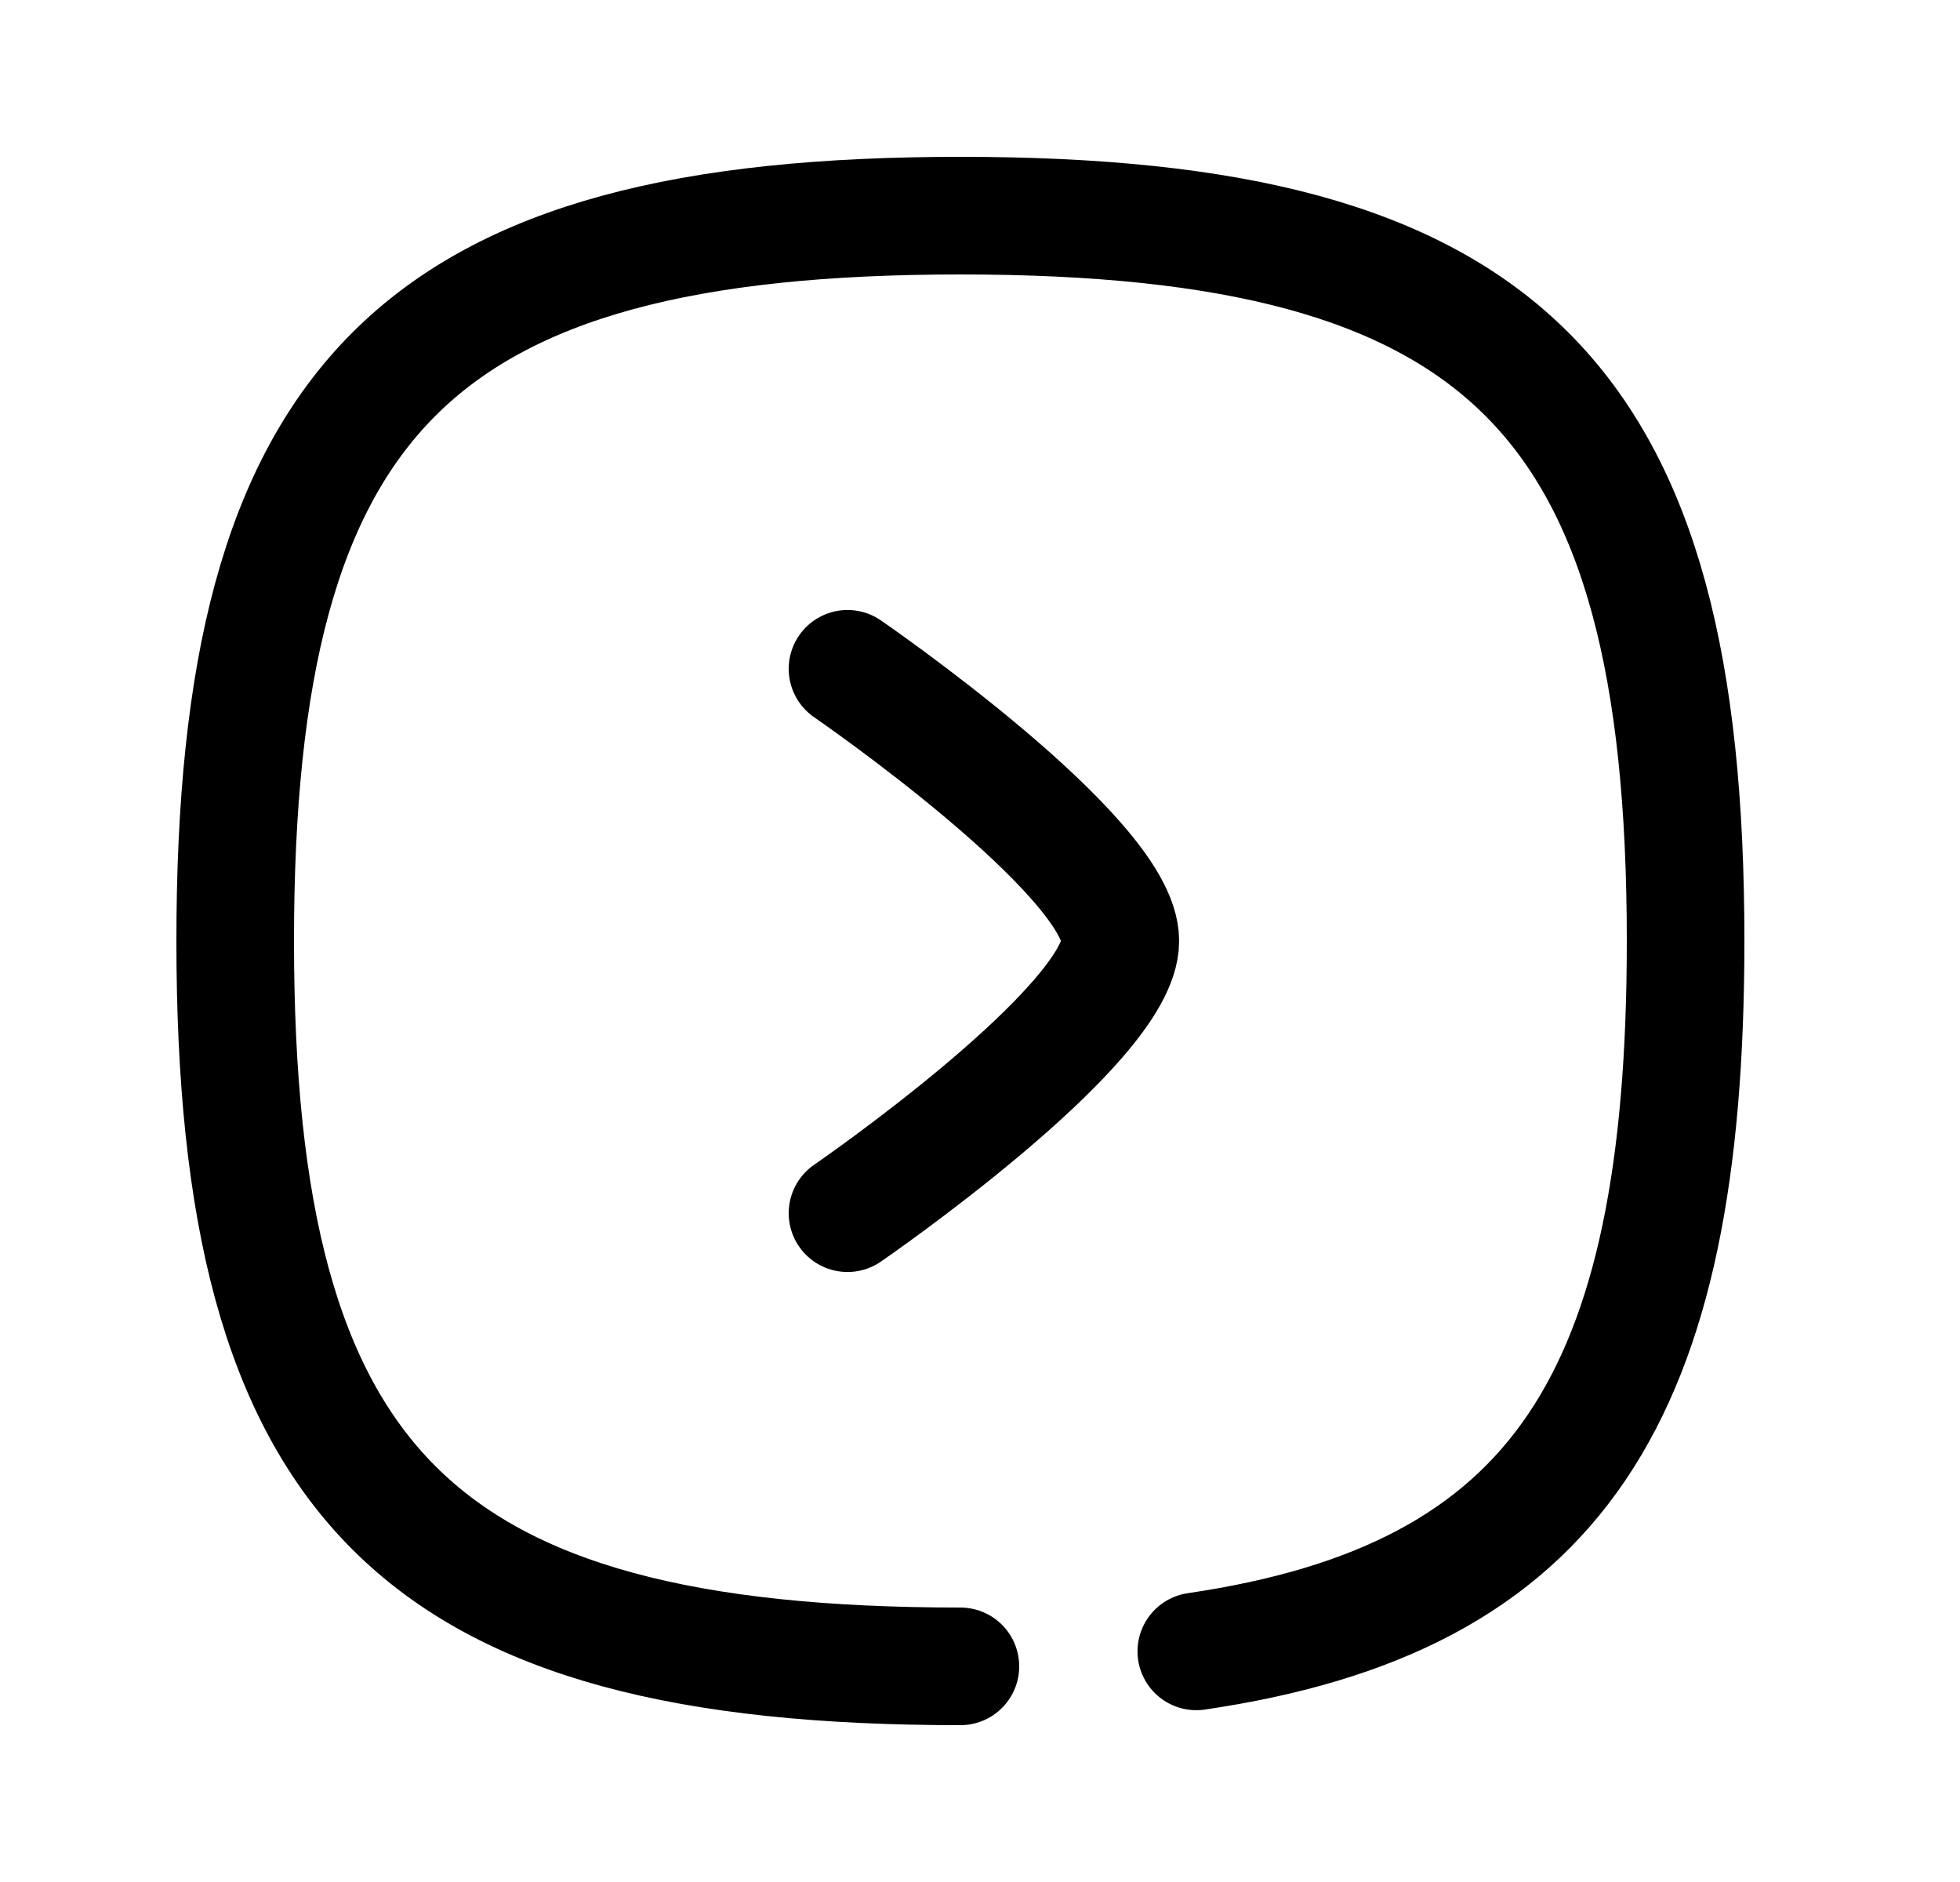 <svg width="25" height="24" viewBox="0 0 25 24" fill="none" xmlns="http://www.w3.org/2000/svg">
<path d="M15.259 21.059C19.876 20.382 21.5 17.817 21.5 12C21.5 5.063 19.19 2.75 12.25 2.75C5.31 2.75 3 5.063 3 12C3 18.937 5.31 21.25 12.25 21.25" stroke="black" stroke-width="1.5" stroke-linecap="round" stroke-linejoin="round"/>
<path d="M10.81 15.471C10.81 15.471 14.29 13.079 14.29 11.999C14.29 10.919 10.81 8.529 10.81 8.529" stroke="black" stroke-width="1.5" stroke-linecap="round" stroke-linejoin="round"/>
</svg>